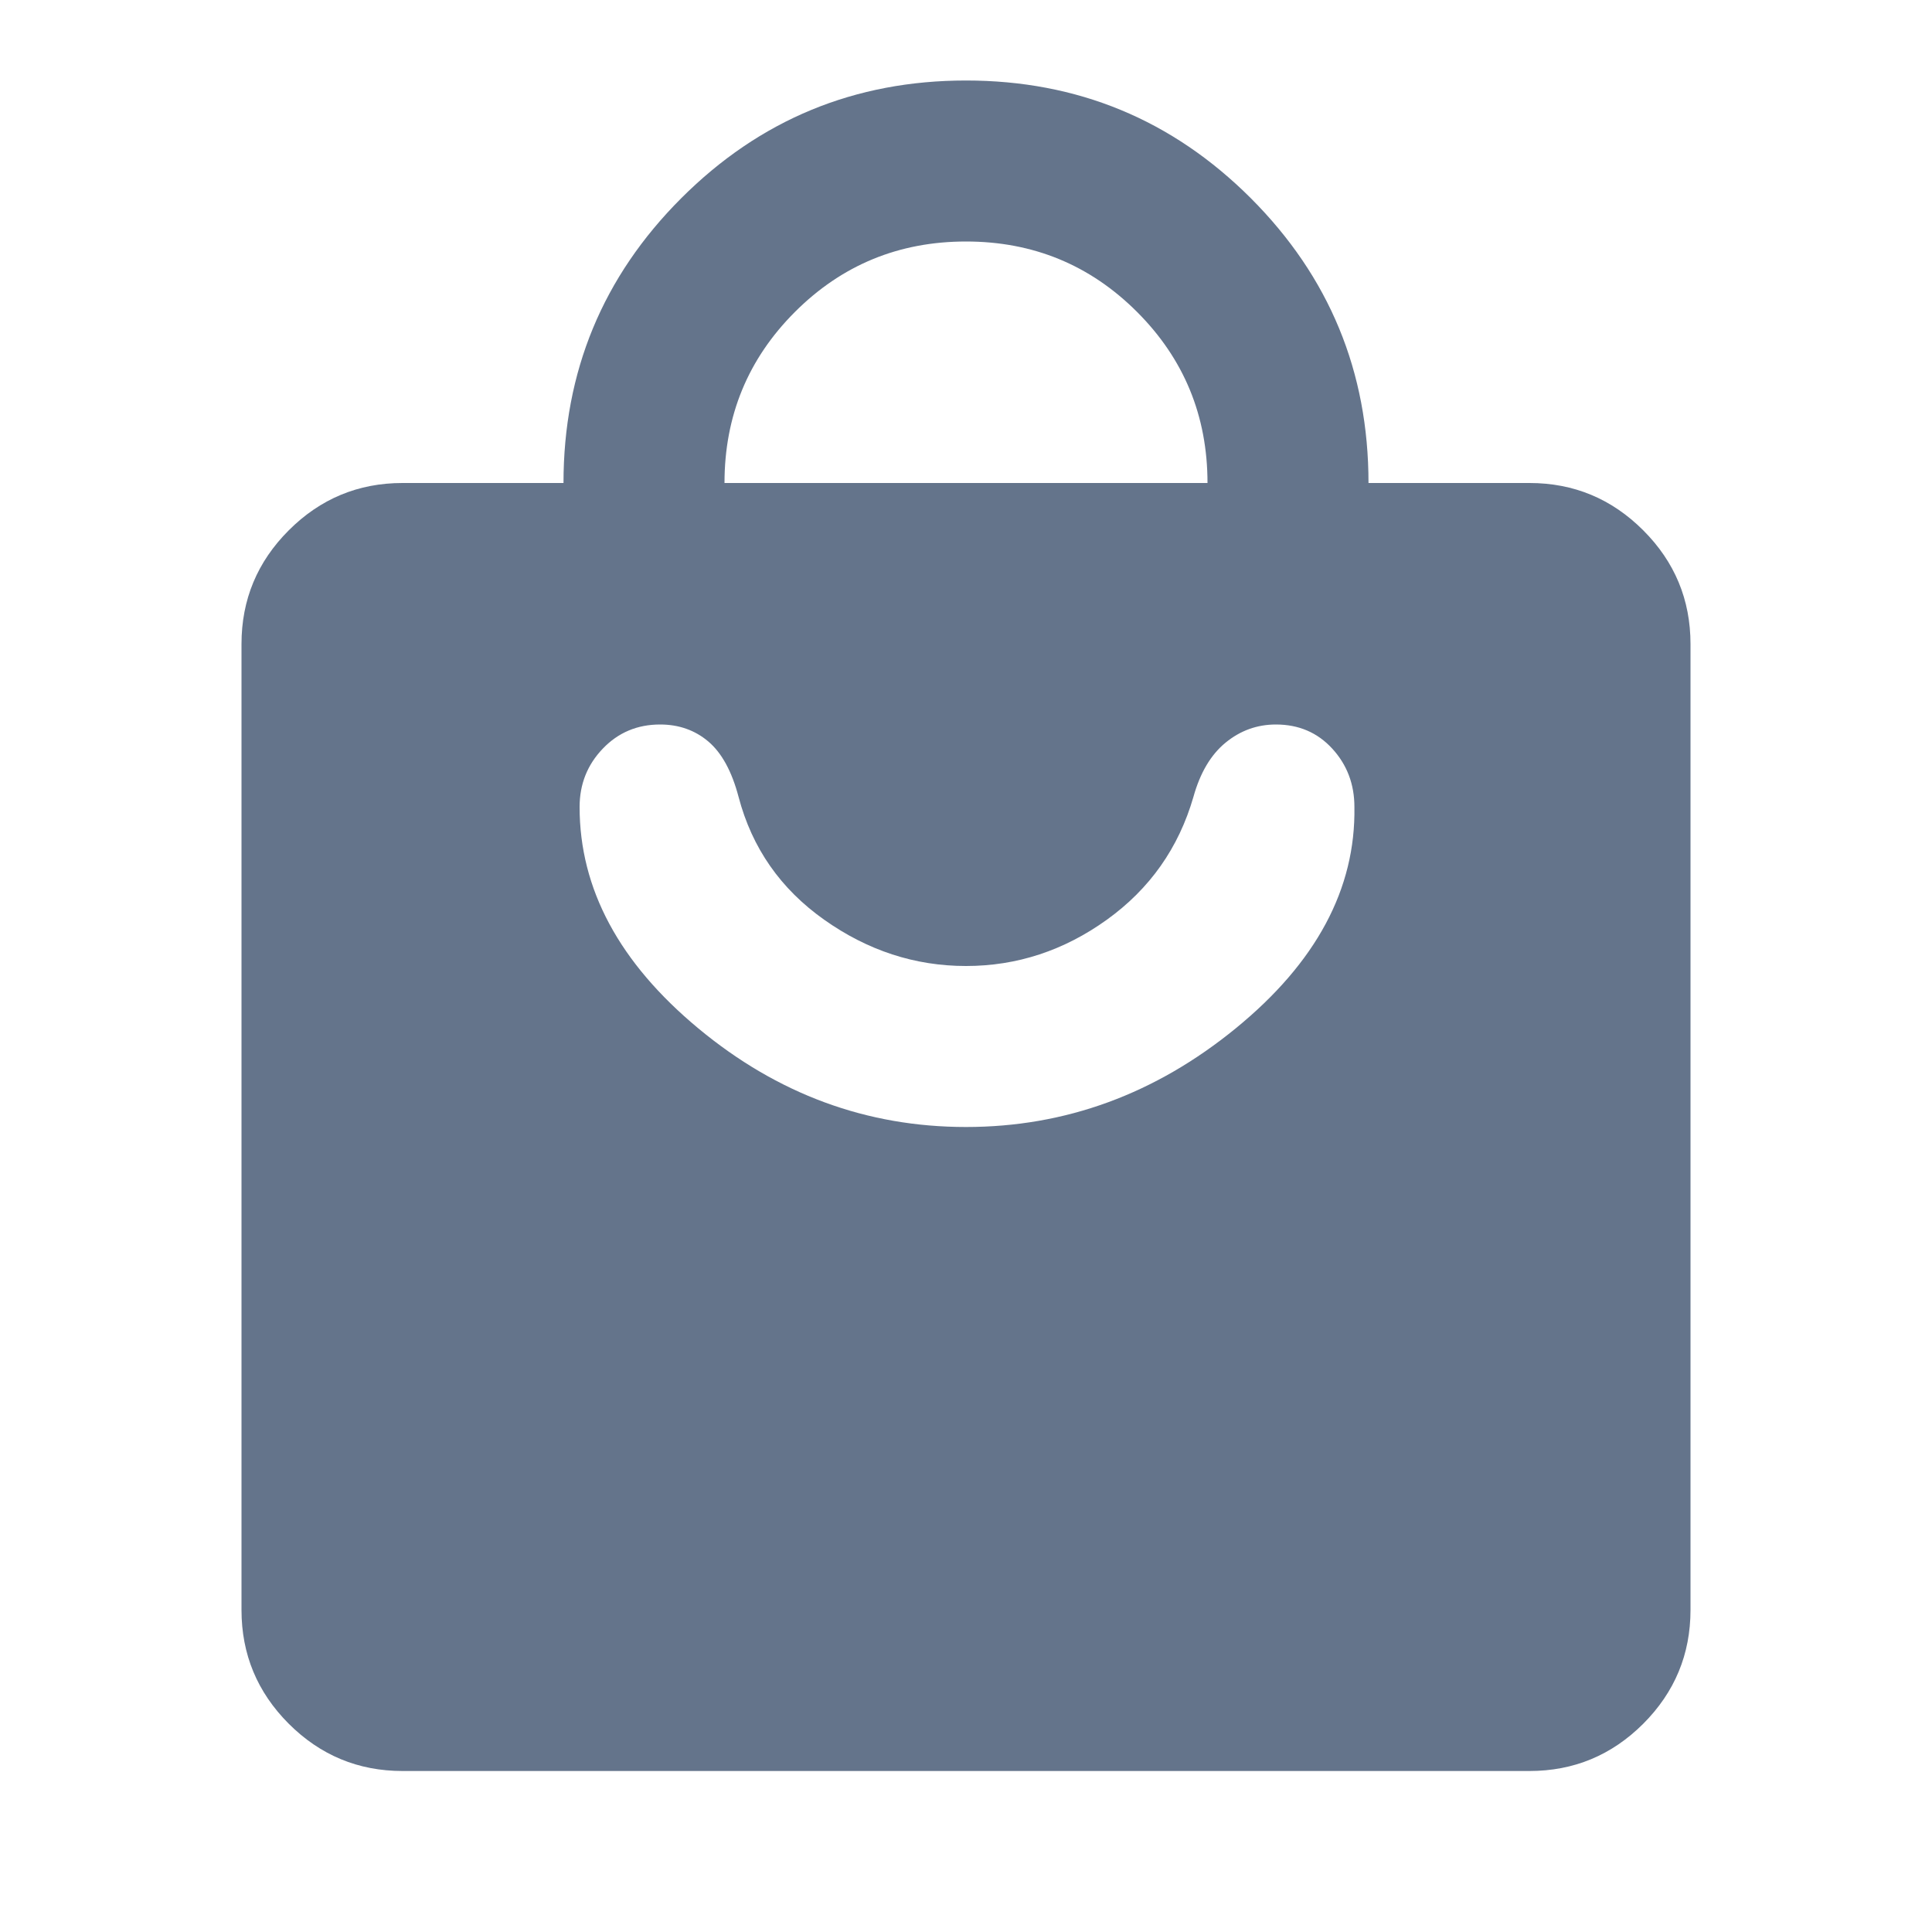<svg xmlns="http://www.w3.org/2000/svg" width="1em" height="1em" viewBox="0 0 24 24"><path fill="#64748b" d="M19 22H5q-.825 0-1.413-.587Q3 20.825 3 20V8q0-.825.587-1.412Q4.175 6 5 6h2q0-2.075 1.463-3.538Q9.925 1 12 1t3.538 1.462Q17 3.925 17 6h2q.825 0 1.413.588Q21 7.175 21 8v12q0 .825-.587 1.413Q19.825 22 19 22ZM9 6h6q0-1.25-.875-2.125T12 3q-1.25 0-2.125.875T9 6Zm3 8q1.85 0 3.35-1.225t1.475-2.75q0-.425-.275-.725t-.7-.3q-.35 0-.625.225t-.4.675q-.275.95-1.075 1.525Q12.95 12 12 12t-1.762-.575Q9.425 10.85 9.175 9.9q-.125-.475-.375-.688Q8.55 9 8.2 9q-.425 0-.712.3q-.288.3-.288.725q0 1.525 1.475 2.75T12 14Z"/></svg>